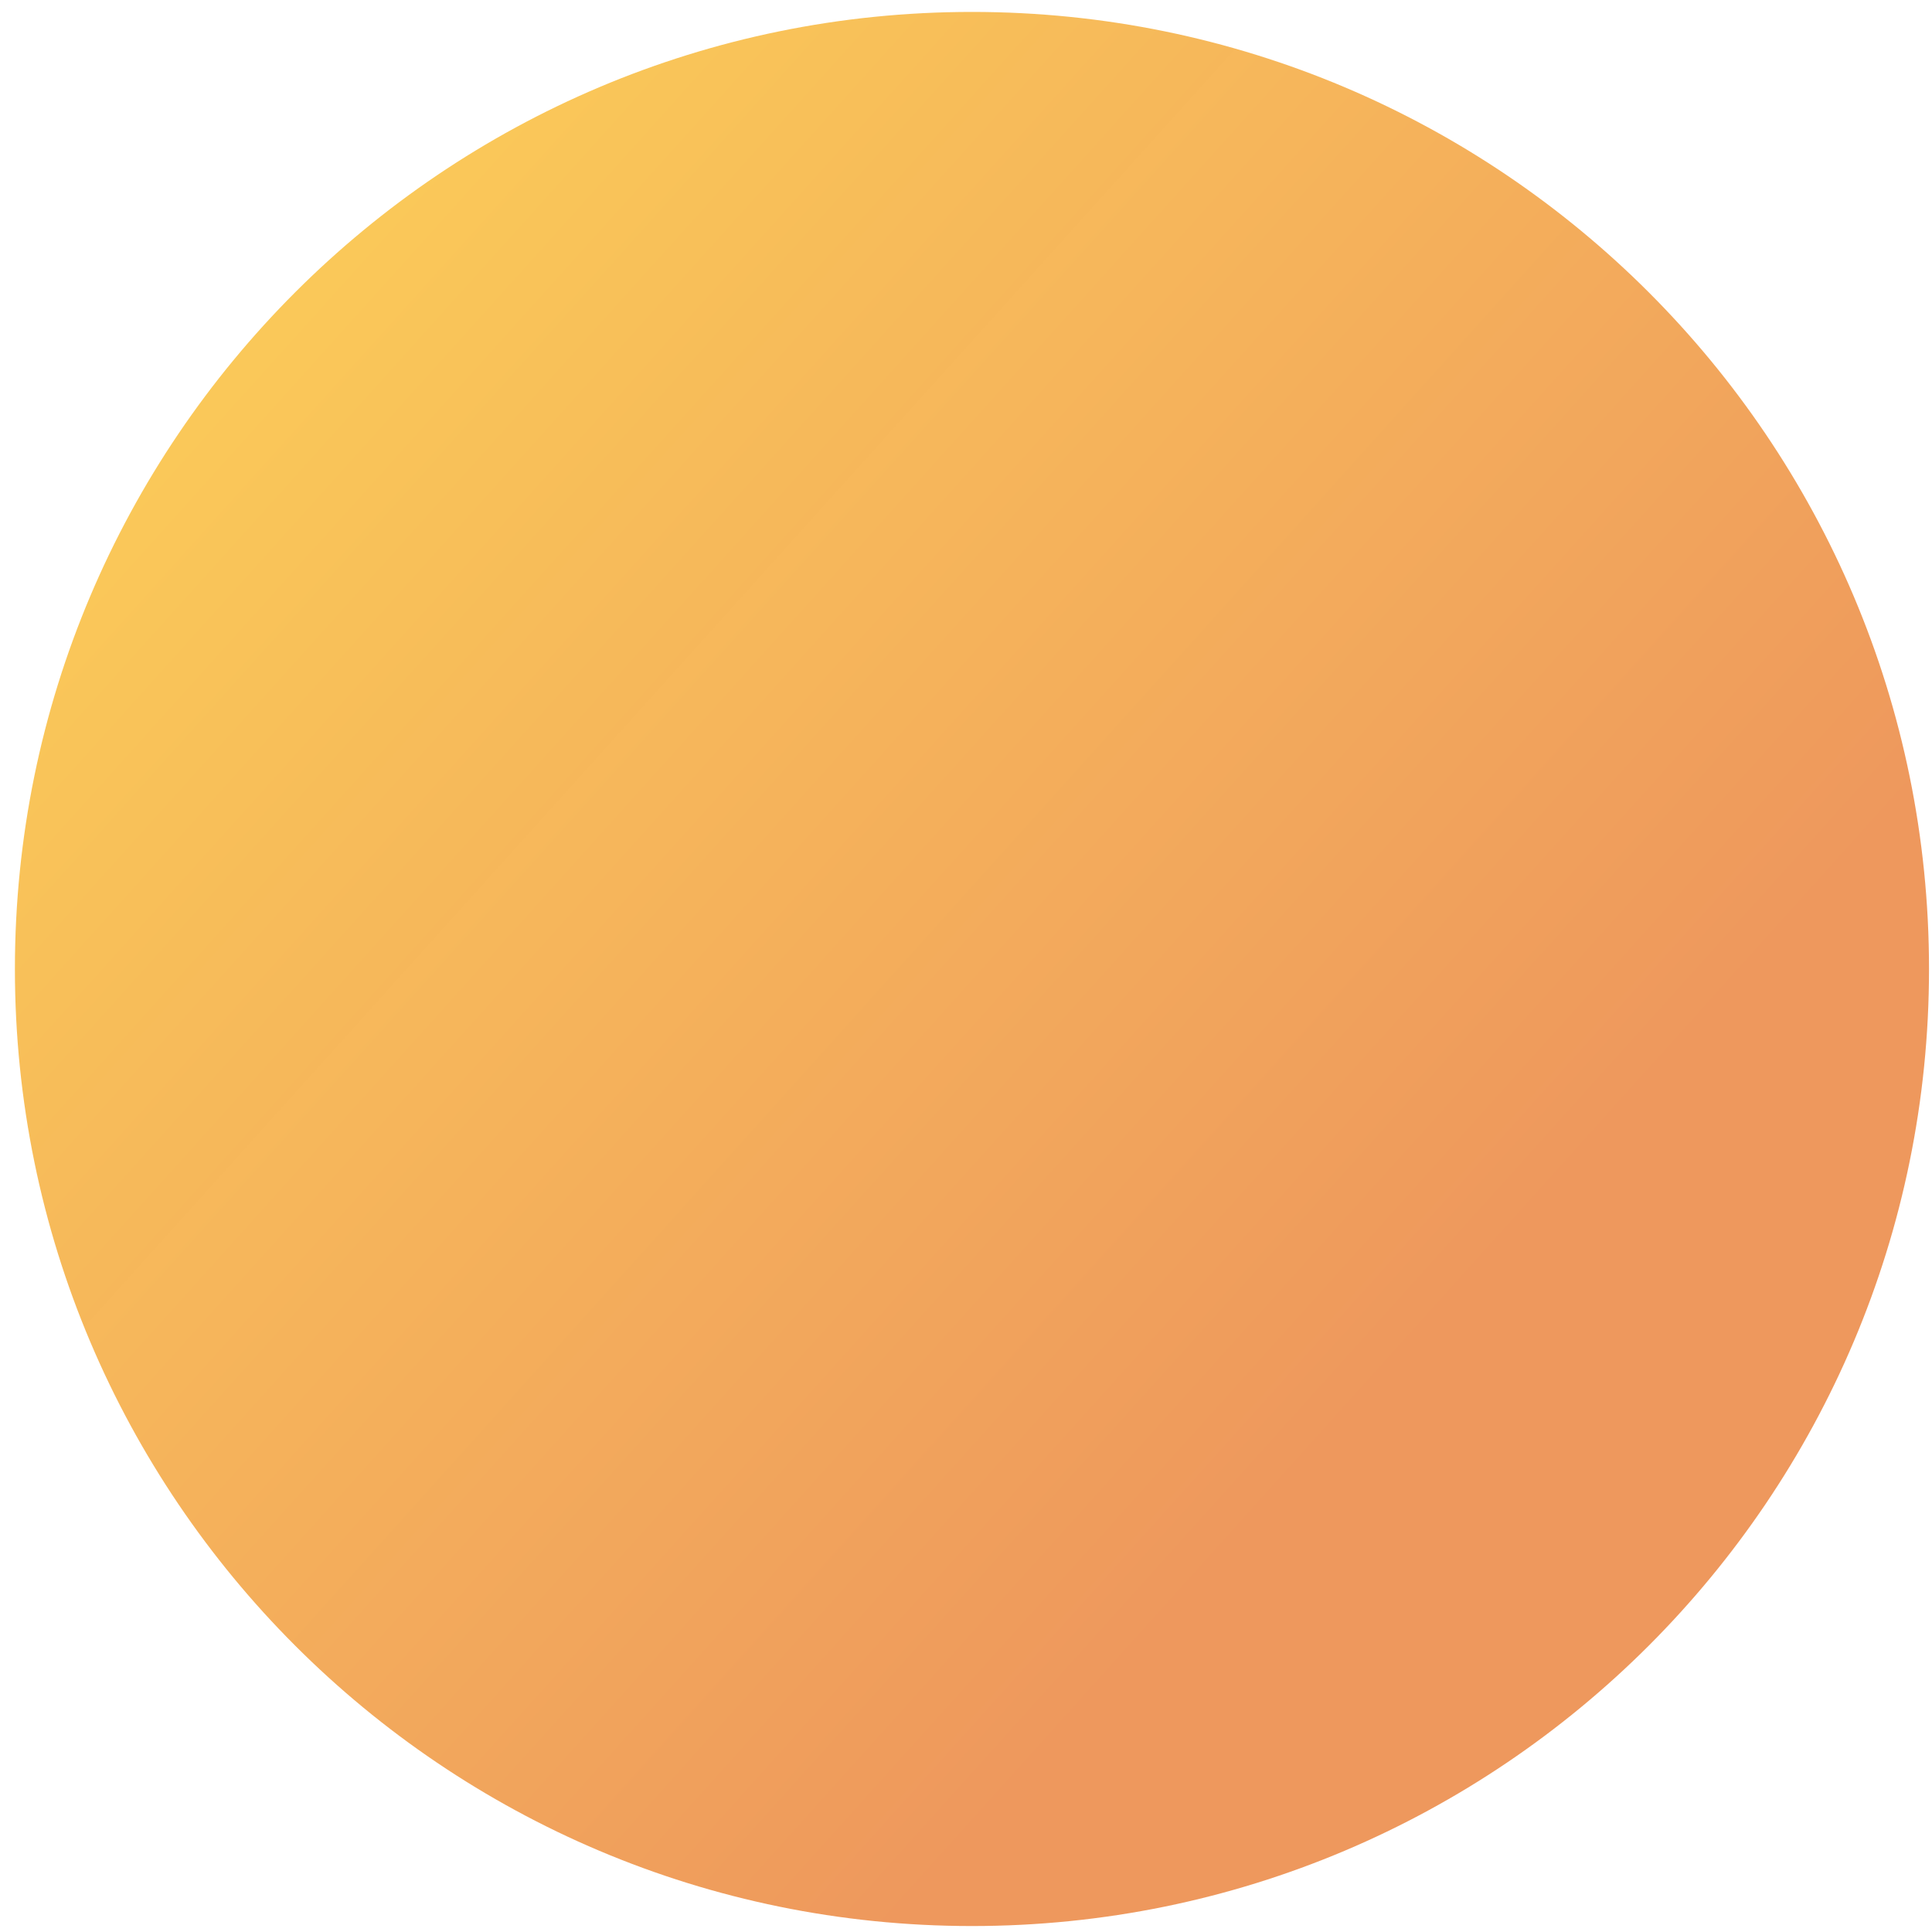 <svg  xmlns="http://www.w3.org/2000/svg" xmlns:xlink="http://www.w3.org/1999/xlink" width="81px" height="81px"><defs><linearGradient id="PSgrad_0" x1="74.314%" x2="0%" y1="66.913%" y2="0%">  <stop offset="0%" stop-color="rgb(238,152,92)" stop-opacity="0.996" />  <stop offset="100%" stop-color="rgb(254,214,88)" stop-opacity="1" /></linearGradient></defs><path fill-rule="evenodd"  fill="url(#PSgrad_0)" d="M40.750,0.500 C62.910,0.500 80.875,18.465 80.875,40.625 C80.875,62.785 62.910,80.750 40.750,80.750 C18.590,80.750 0.625,62.785 0.625,40.625 C0.625,18.465 18.590,0.500 40.750,0.500 Z"/></svg>